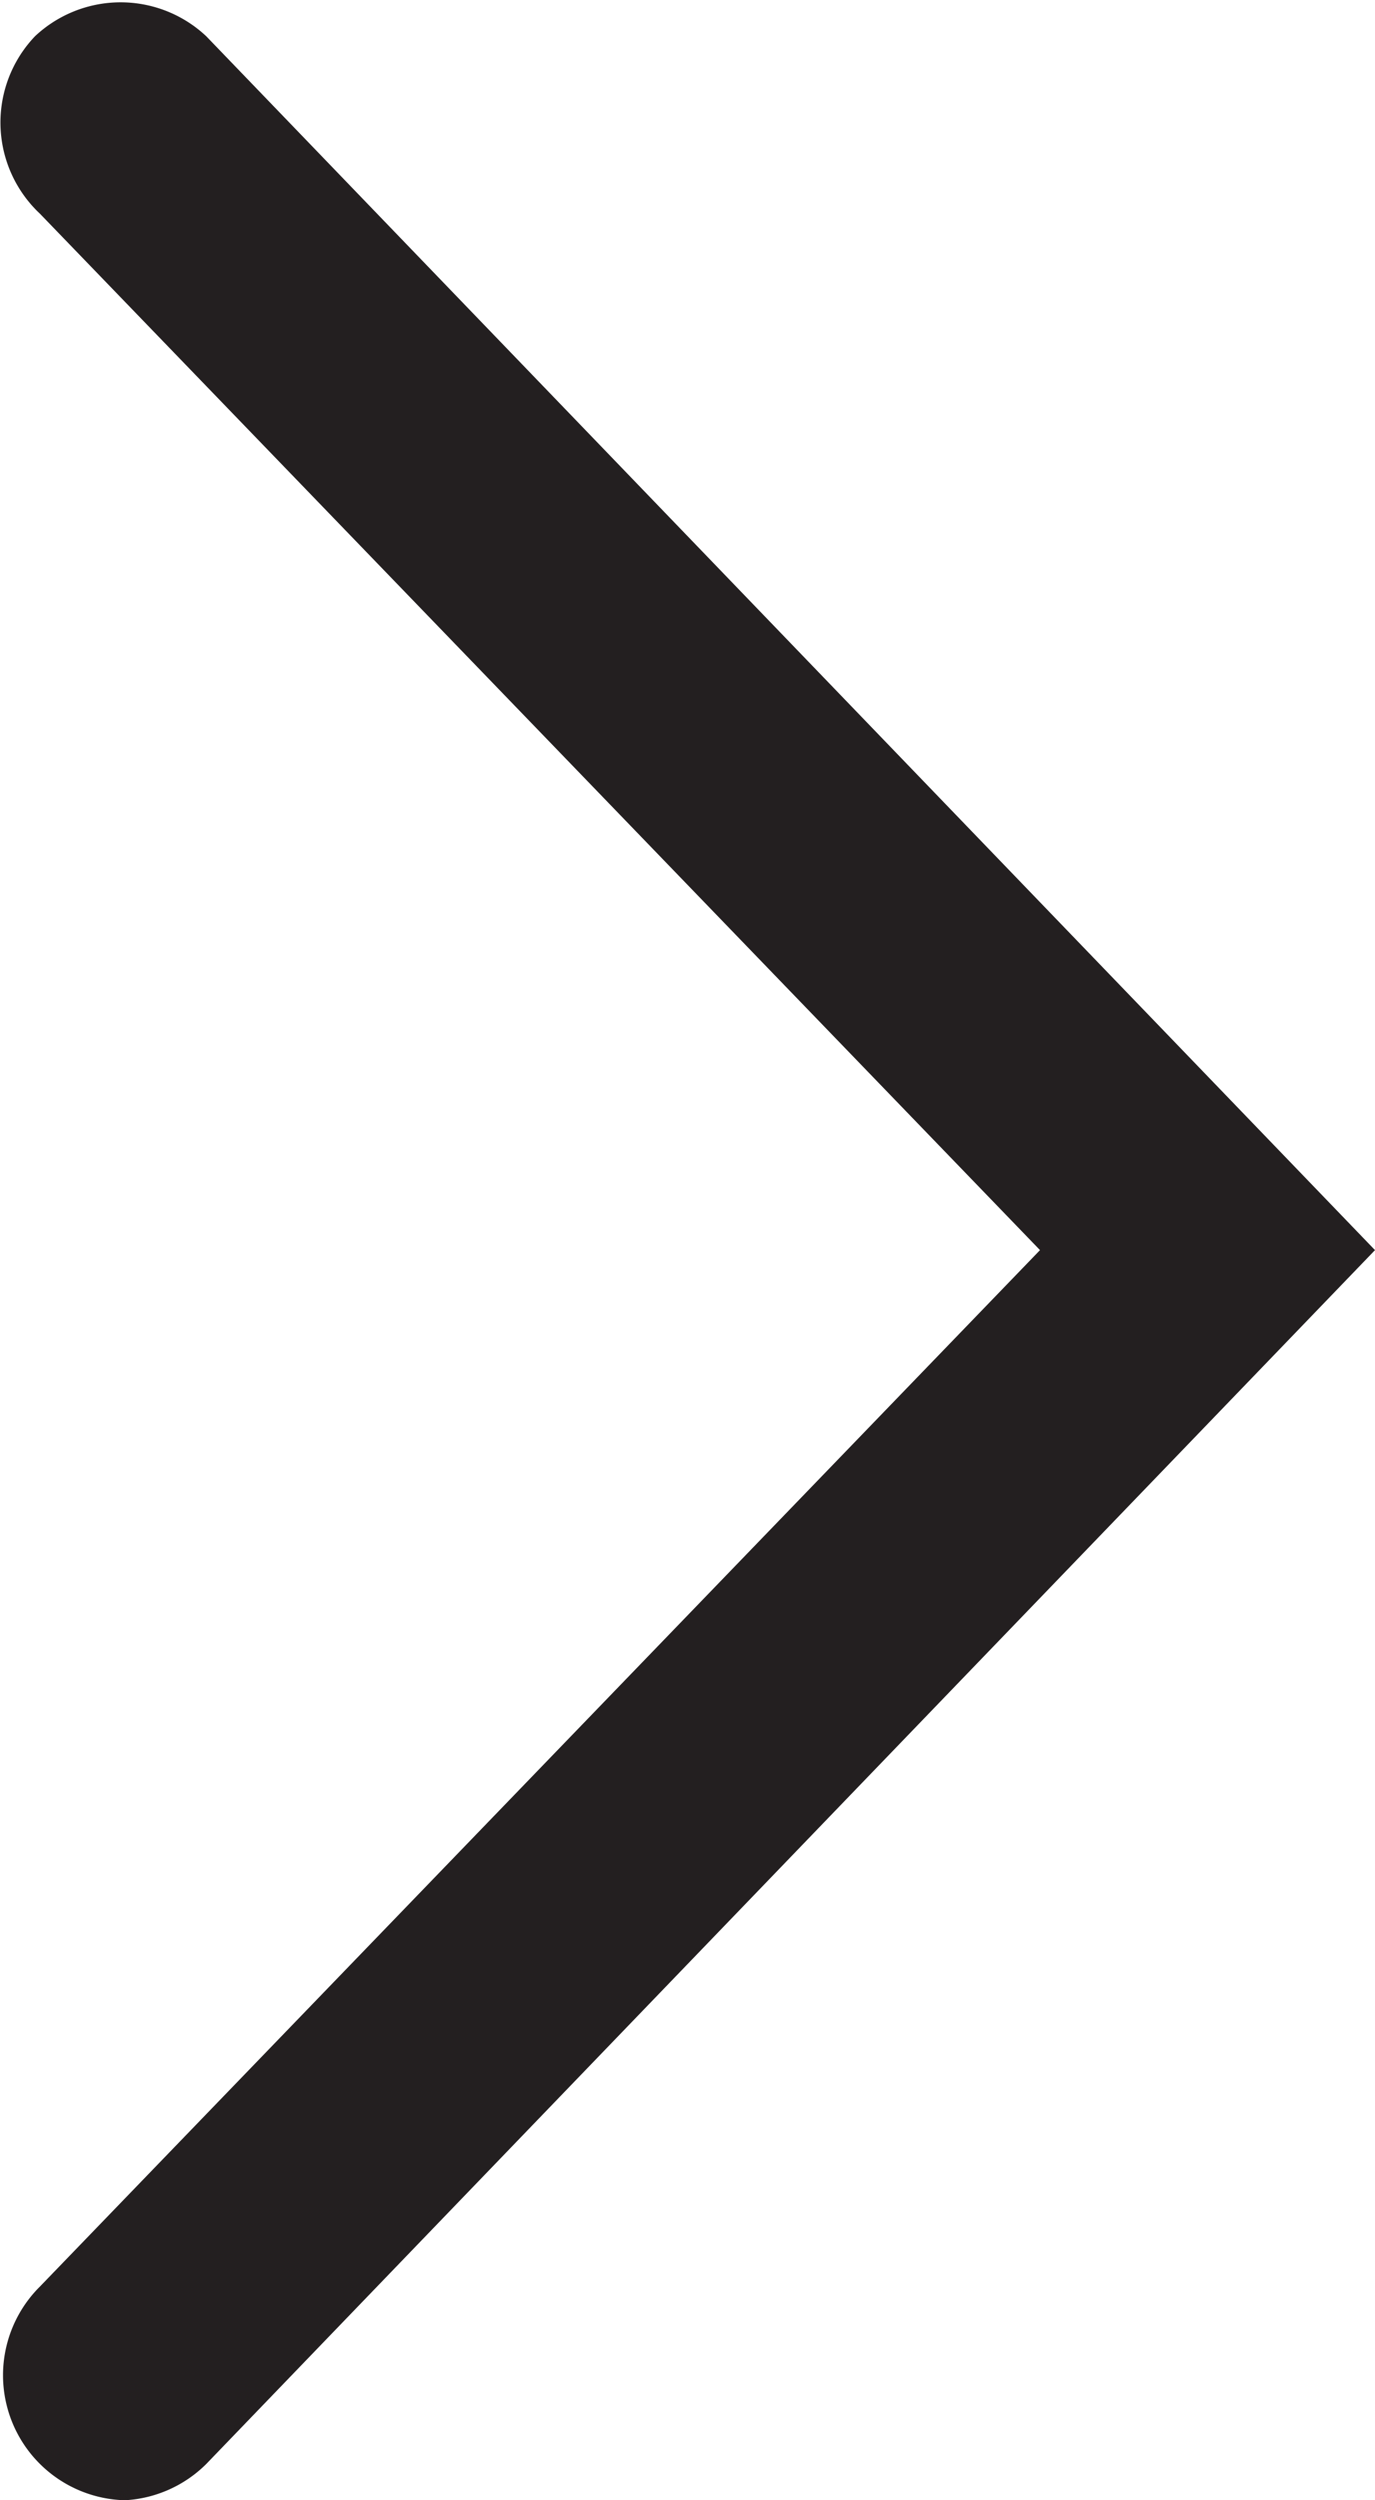 <svg xmlns="http://www.w3.org/2000/svg" viewBox="0 0 11 20"><defs><style>.cls-1{fill:#231f20;}</style></defs><title>arr-small</title><g id="Layer_2" data-name="Layer 2"><g id="Layer_2-2" data-name="Layer 2"><path class="cls-1" d="M1,20a1,1,0,0,1-.68-.29,1,1,0,0,1,0-1.42l8-8.29-8-8.29A1,1,0,0,1,.28.29a1,1,0,0,1,1.37,0L11,10,1.65,19.71A1,1,0,0,1,1,20Z"/></g></g></svg>